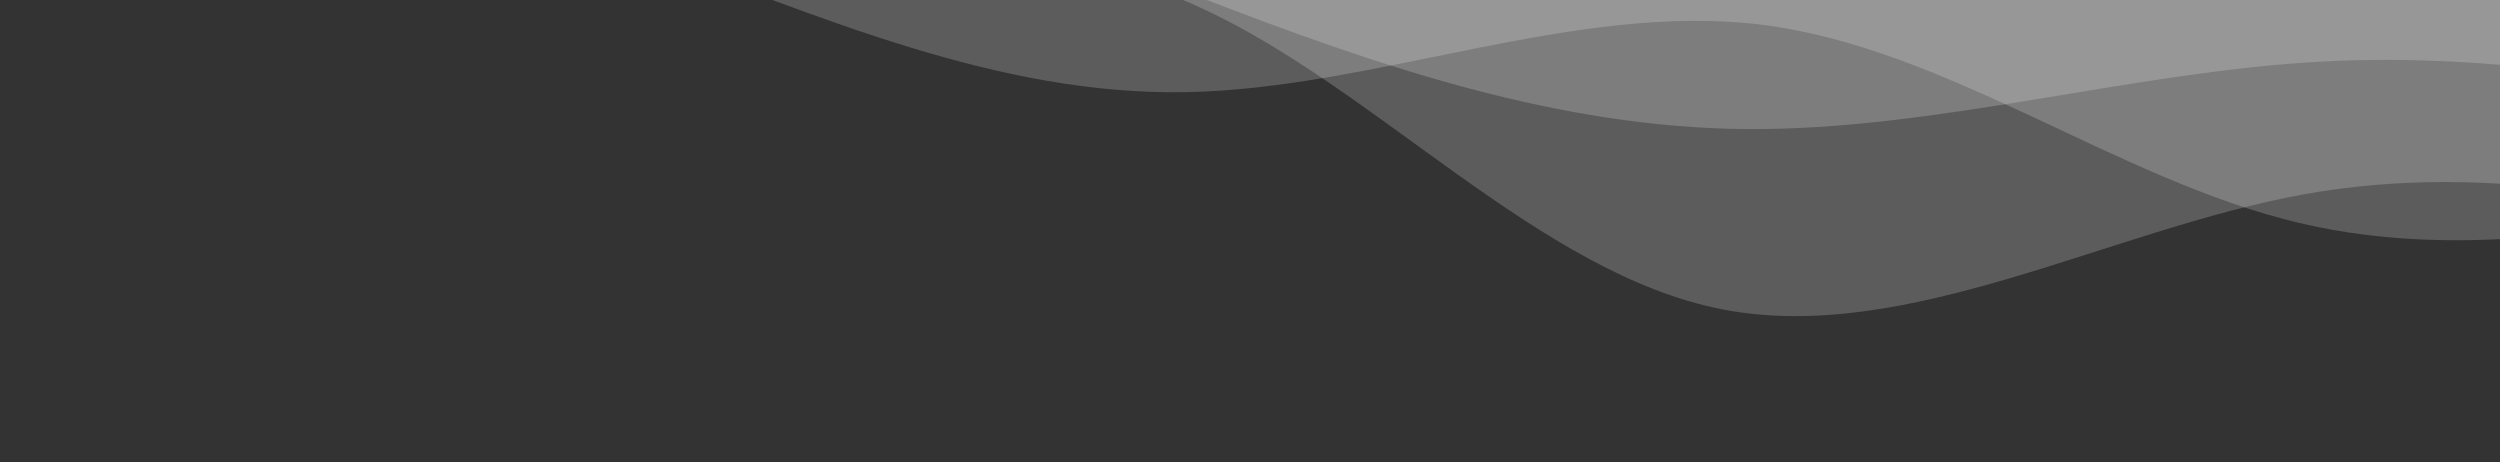 <svg width="292" height="54" viewBox="0 0 292 54" fill="none" xmlns="http://www.w3.org/2000/svg">
<rect x="0" y="0" width="292" height="54" fill="#333333" stroke="none"/>
<path d="M5.559 -25.475C28.021 -28.917 51.982 0.794 74.413 -2.42C96.844 -5.634 119.245 -8.62 139.974 0.785C160.702 10.19 179.758 31.985 201.195 36.139C222.632 40.293 246.45 26.805 269 22.715C291.549 18.626 312.83 23.936 334.111 29.246L343.089 -37.27C321.485 -40.186 299.881 -43.102 278.277 -46.018C256.673 -48.934 235.068 -51.85 213.464 -54.766C191.861 -57.682 170.256 -60.598 148.652 -63.514C127.048 -66.43 105.444 -69.346 83.84 -72.261C62.236 -75.177 40.632 -78.094 19.028 -81.009L5.559 -25.475Z" fill="white" fill-opacity="0.2"/>
<path d="M11.546 -25.579C32.722 -19.499 53.9 -13.418 74.862 -5.746C95.824 1.926 116.571 11.19 138.627 10.762C160.682 10.335 184.046 0.217 205.683 2.881C227.321 5.546 247.234 20.994 268.55 26.041C289.867 31.087 312.588 25.732 335.308 20.377L343.089 -37.27C321.485 -40.186 299.88 -43.102 278.277 -46.018C256.673 -48.934 235.068 -51.85 213.464 -54.766C191.86 -57.682 170.256 -60.598 148.652 -63.514C127.048 -66.43 105.444 -69.346 83.84 -72.261C62.236 -75.177 40.631 -78.094 19.027 -81.009L11.546 -25.579Z" fill="white" fill-opacity="0.2"/>
<path d="M9.302 -8.95C32.088 -14.797 54.875 -20.644 76.658 -19.049C98.44 -17.453 119.218 -8.417 140.123 -0.324C161.028 7.769 182.062 14.918 204.038 15.076C226.014 15.233 248.934 8.401 271.094 7.195C293.255 5.99 314.656 10.412 336.056 14.835L343.089 -37.27C321.485 -40.186 299.881 -43.102 278.277 -46.018C256.673 -48.934 235.068 -51.85 213.464 -54.766C191.861 -57.681 170.256 -60.597 148.652 -63.514C127.048 -66.429 105.444 -69.345 83.84 -72.261C62.236 -75.177 40.632 -78.093 19.028 -81.009L9.302 -8.95Z" fill="white" fill-opacity="0.2"/>
</svg>
